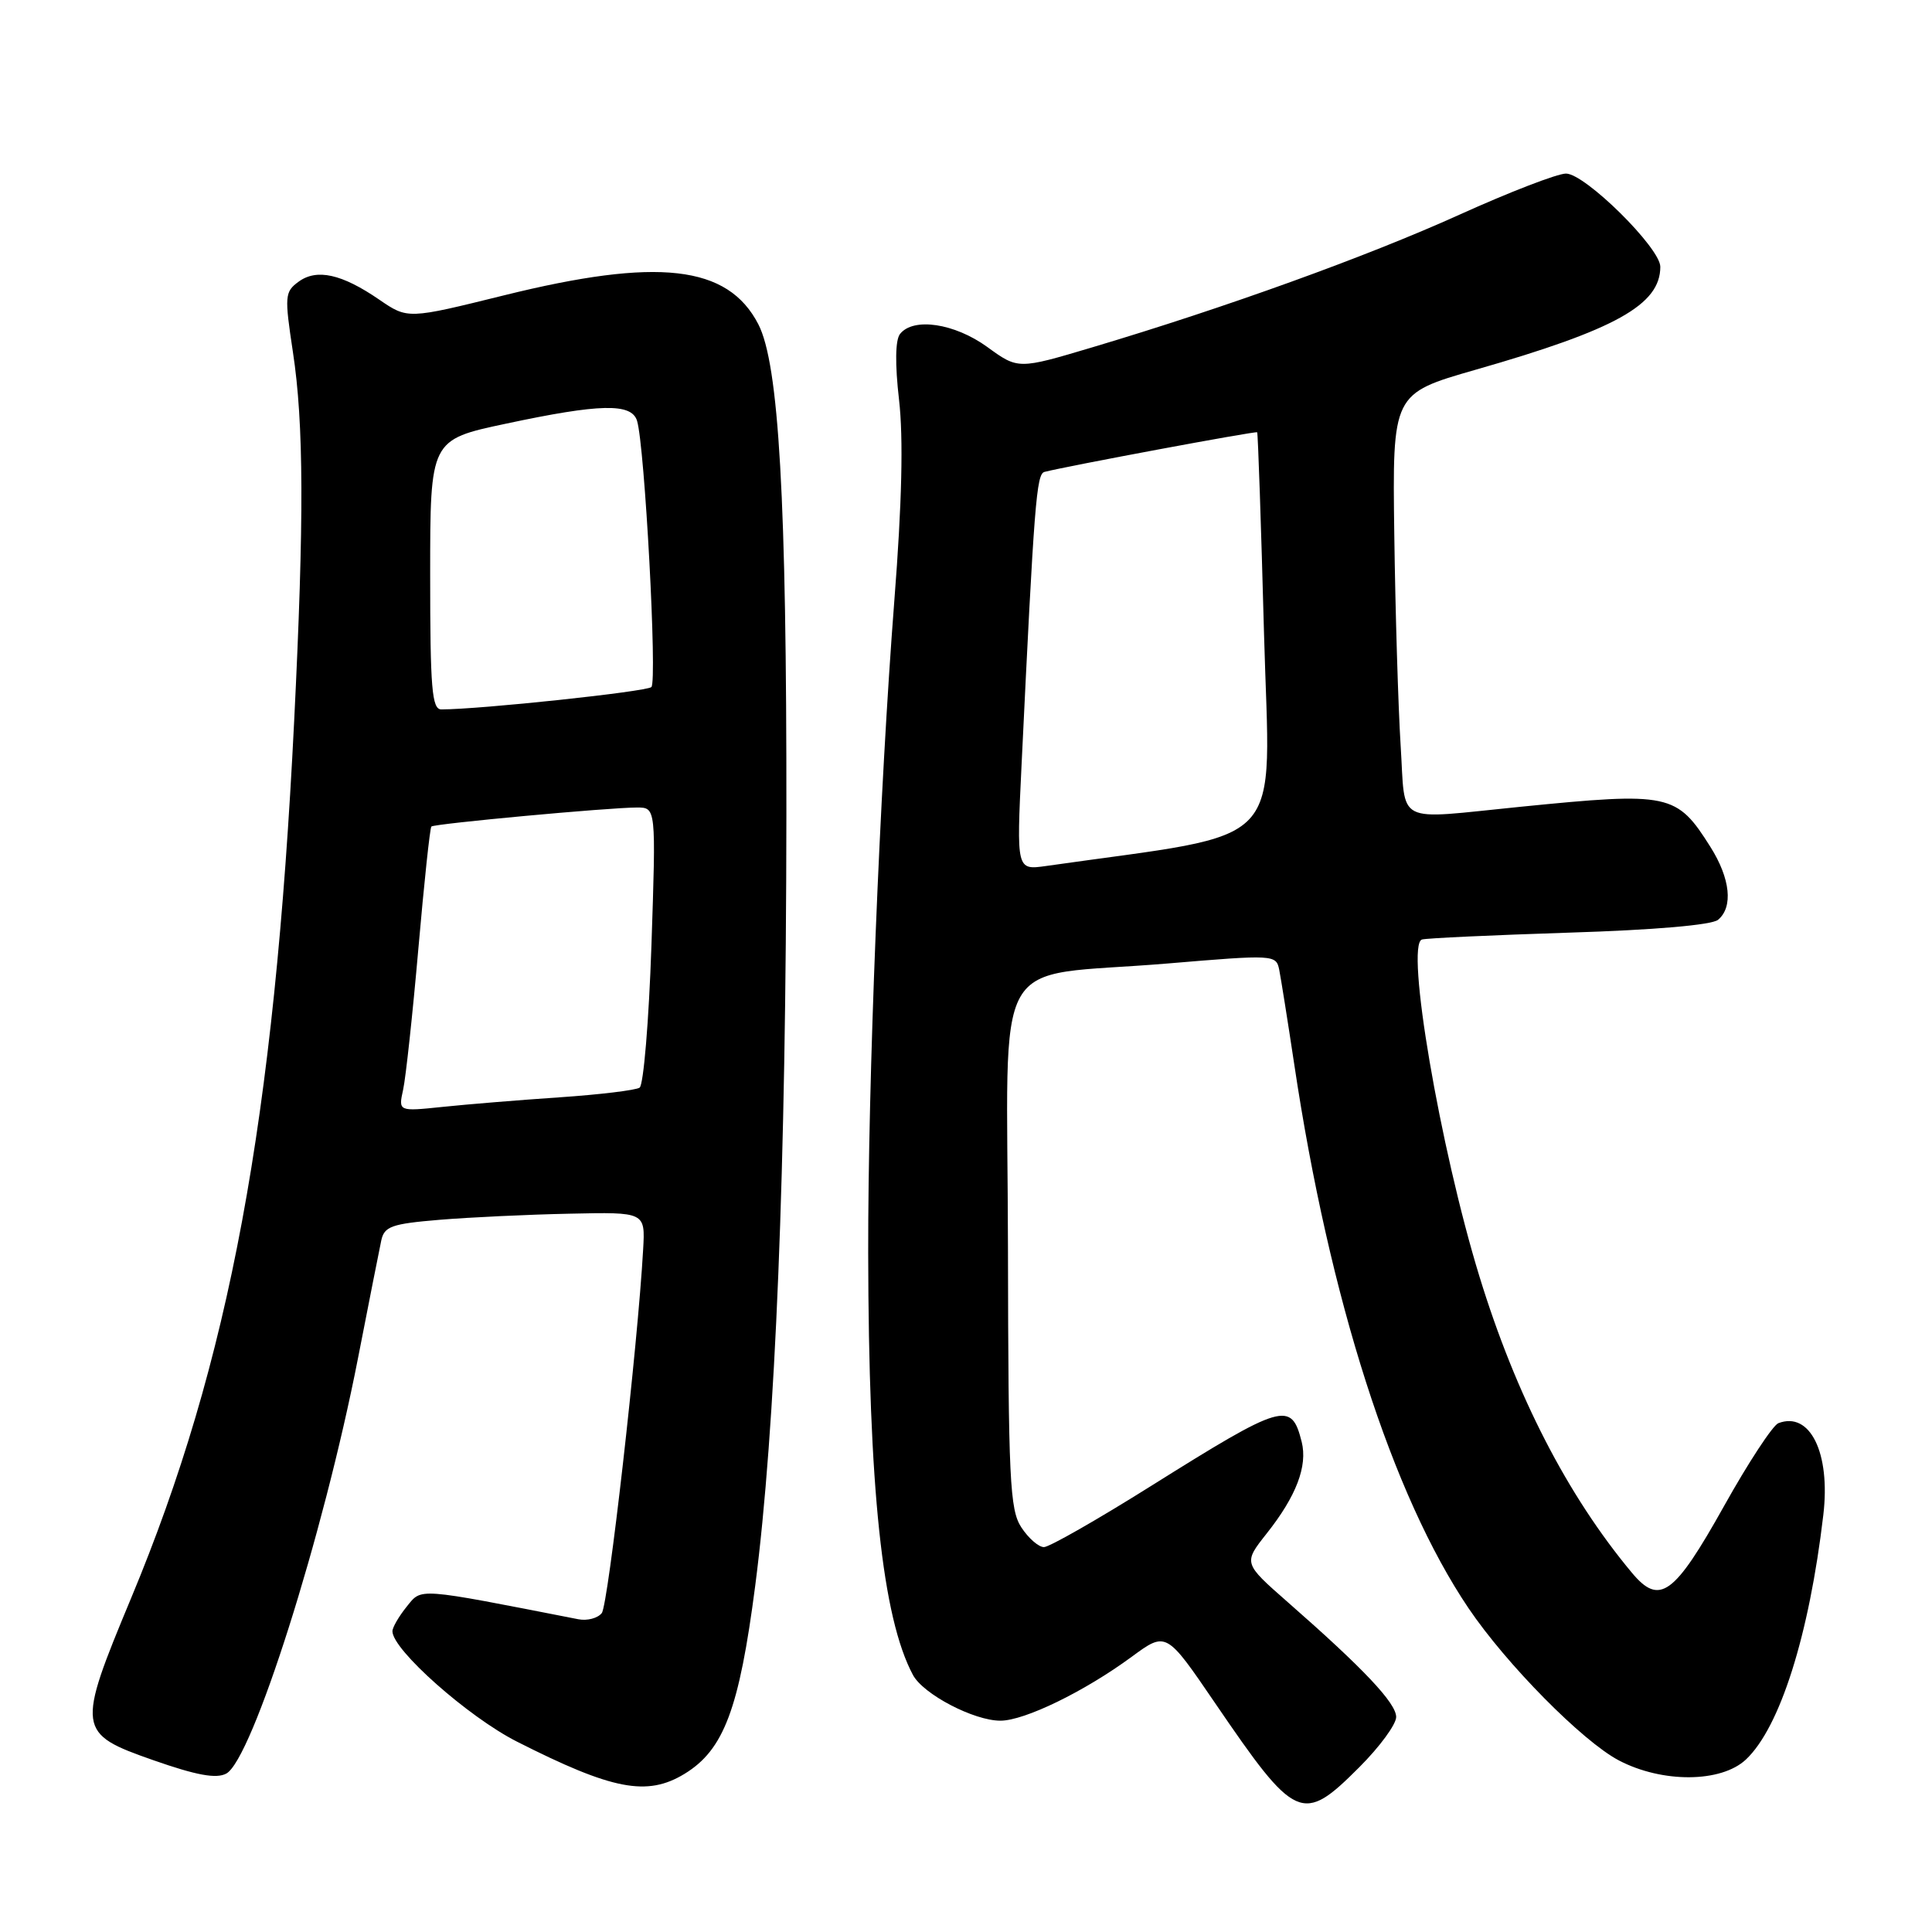 <?xml version="1.0" encoding="UTF-8" standalone="no"?>
<!DOCTYPE svg PUBLIC "-//W3C//DTD SVG 1.1//EN" "http://www.w3.org/Graphics/SVG/1.1/DTD/svg11.dtd" >
<svg xmlns="http://www.w3.org/2000/svg" xmlns:xlink="http://www.w3.org/1999/xlink" version="1.1" viewBox="0 0 256 256">
 <g >
 <path fill="currentColor"
d=" M 180.14 234.14 C 182.81 231.47 185.00 228.49 185.00 227.51 C 185.00 225.67 180.69 221.10 170.62 212.28 C 164.74 207.12 164.74 207.12 167.84 203.20 C 171.77 198.24 173.28 194.27 172.48 191.05 C 171.11 185.61 170.04 185.92 152.55 196.88 C 145.43 201.35 139.03 205.00 138.33 205.00 C 137.62 205.00 136.27 203.82 135.33 202.38 C 133.80 200.05 133.61 196.10 133.56 165.20 C 133.49 125.06 130.91 129.65 154.68 127.67 C 168.80 126.48 169.09 126.50 169.50 128.48 C 169.72 129.59 170.62 135.22 171.49 141.00 C 176.15 172.15 184.48 198.12 194.59 213.10 C 199.61 220.53 209.68 230.72 214.50 233.26 C 220.26 236.28 228.05 236.23 231.34 233.15 C 235.85 228.91 239.73 216.68 241.60 200.73 C 242.57 192.52 239.84 186.97 235.64 188.58 C 234.90 188.87 231.66 193.80 228.45 199.55 C 221.82 211.41 219.90 212.80 216.22 208.38 C 207.68 198.14 200.87 184.89 196.04 169.16 C 190.80 152.09 186.20 125.14 188.42 124.49 C 189.01 124.31 197.78 123.91 207.90 123.58 C 219.18 123.23 226.82 122.57 227.65 121.88 C 229.68 120.19 229.28 116.41 226.64 112.22 C 222.16 105.12 221.25 104.93 201.50 106.90 C 184.55 108.59 186.28 109.48 185.59 98.75 C 185.27 93.66 184.89 81.10 184.75 70.83 C 184.50 52.16 184.50 52.16 195.50 49.00 C 214.09 43.68 220.00 40.38 220.00 35.35 C 220.00 32.85 210.03 23.00 207.50 23.00 C 206.36 23.00 200.01 25.45 193.38 28.45 C 181.13 33.99 162.39 40.76 144.71 46.03 C 134.91 48.95 134.91 48.95 130.81 45.97 C 126.47 42.83 121.02 42.02 119.26 44.25 C 118.63 45.04 118.58 48.23 119.13 53.00 C 119.71 58.05 119.51 66.71 118.51 79.50 C 116.55 104.83 115.01 143.23 115.04 166.00 C 115.09 197.20 116.91 214.35 120.97 221.94 C 122.34 224.50 129.04 228.00 132.56 228.00 C 135.75 228.00 143.69 224.14 149.96 219.53 C 154.53 216.17 154.53 216.17 160.98 225.63 C 171.71 241.36 172.55 241.74 180.14 234.14 Z  M 90.71 235.04 C 95.92 231.86 97.95 226.44 100.07 210.12 C 102.76 189.37 104.16 154.87 104.20 108.00 C 104.24 66.20 103.21 48.24 100.48 42.96 C 96.43 35.13 87.19 34.08 66.76 39.14 C 54.03 42.29 54.03 42.29 50.26 39.71 C 45.30 36.30 41.97 35.56 39.56 37.33 C 37.73 38.67 37.69 39.23 38.81 46.63 C 40.26 56.11 40.30 68.87 38.98 95.50 C 36.35 148.49 30.41 180.48 17.39 211.72 C 10.12 229.17 10.19 229.69 20.33 233.24 C 26.04 235.24 28.66 235.72 29.98 235.01 C 33.42 233.17 42.85 203.45 47.43 180.00 C 48.88 172.57 50.27 165.54 50.52 164.37 C 50.92 162.50 51.89 162.16 58.24 161.63 C 62.23 161.30 70.00 160.93 75.50 160.82 C 85.50 160.60 85.50 160.60 85.22 165.55 C 84.51 178.26 80.60 212.63 79.74 213.74 C 79.21 214.42 77.81 214.79 76.64 214.56 C 54.97 210.32 55.92 210.39 53.88 212.90 C 52.85 214.18 52.00 215.64 52.00 216.15 C 52.00 218.60 62.04 227.50 68.49 230.77 C 81.16 237.19 85.74 238.07 90.71 235.04 Z  M 135.36 101.40 C 137.04 66.54 137.33 62.81 138.40 62.53 C 141.33 61.77 166.42 57.09 166.58 57.28 C 166.69 57.40 167.10 69.42 167.49 84.00 C 168.28 113.12 171.11 110.11 138.60 114.75 C 134.69 115.30 134.69 115.30 135.36 101.40 Z  M 53.42 144.37 C 53.77 142.77 54.68 134.34 55.44 125.65 C 56.20 116.96 56.97 109.70 57.16 109.52 C 57.56 109.14 80.70 107.00 84.39 107.00 C 86.93 107.00 86.93 107.00 86.32 125.25 C 85.98 135.29 85.27 143.78 84.75 144.12 C 84.23 144.46 79.46 145.04 74.15 145.40 C 68.84 145.76 61.86 146.33 58.64 146.67 C 52.78 147.28 52.78 147.28 53.42 144.37 Z  M 57.00 76.14 C 57.00 58.27 57.00 58.27 67.04 56.14 C 79.51 53.48 83.67 53.39 84.41 55.75 C 85.43 59.04 87.11 90.29 86.31 91.04 C 85.64 91.65 63.60 94.00 58.48 94.00 C 57.23 94.00 57.00 91.25 57.00 76.14 Z "/>
</g>
</svg>